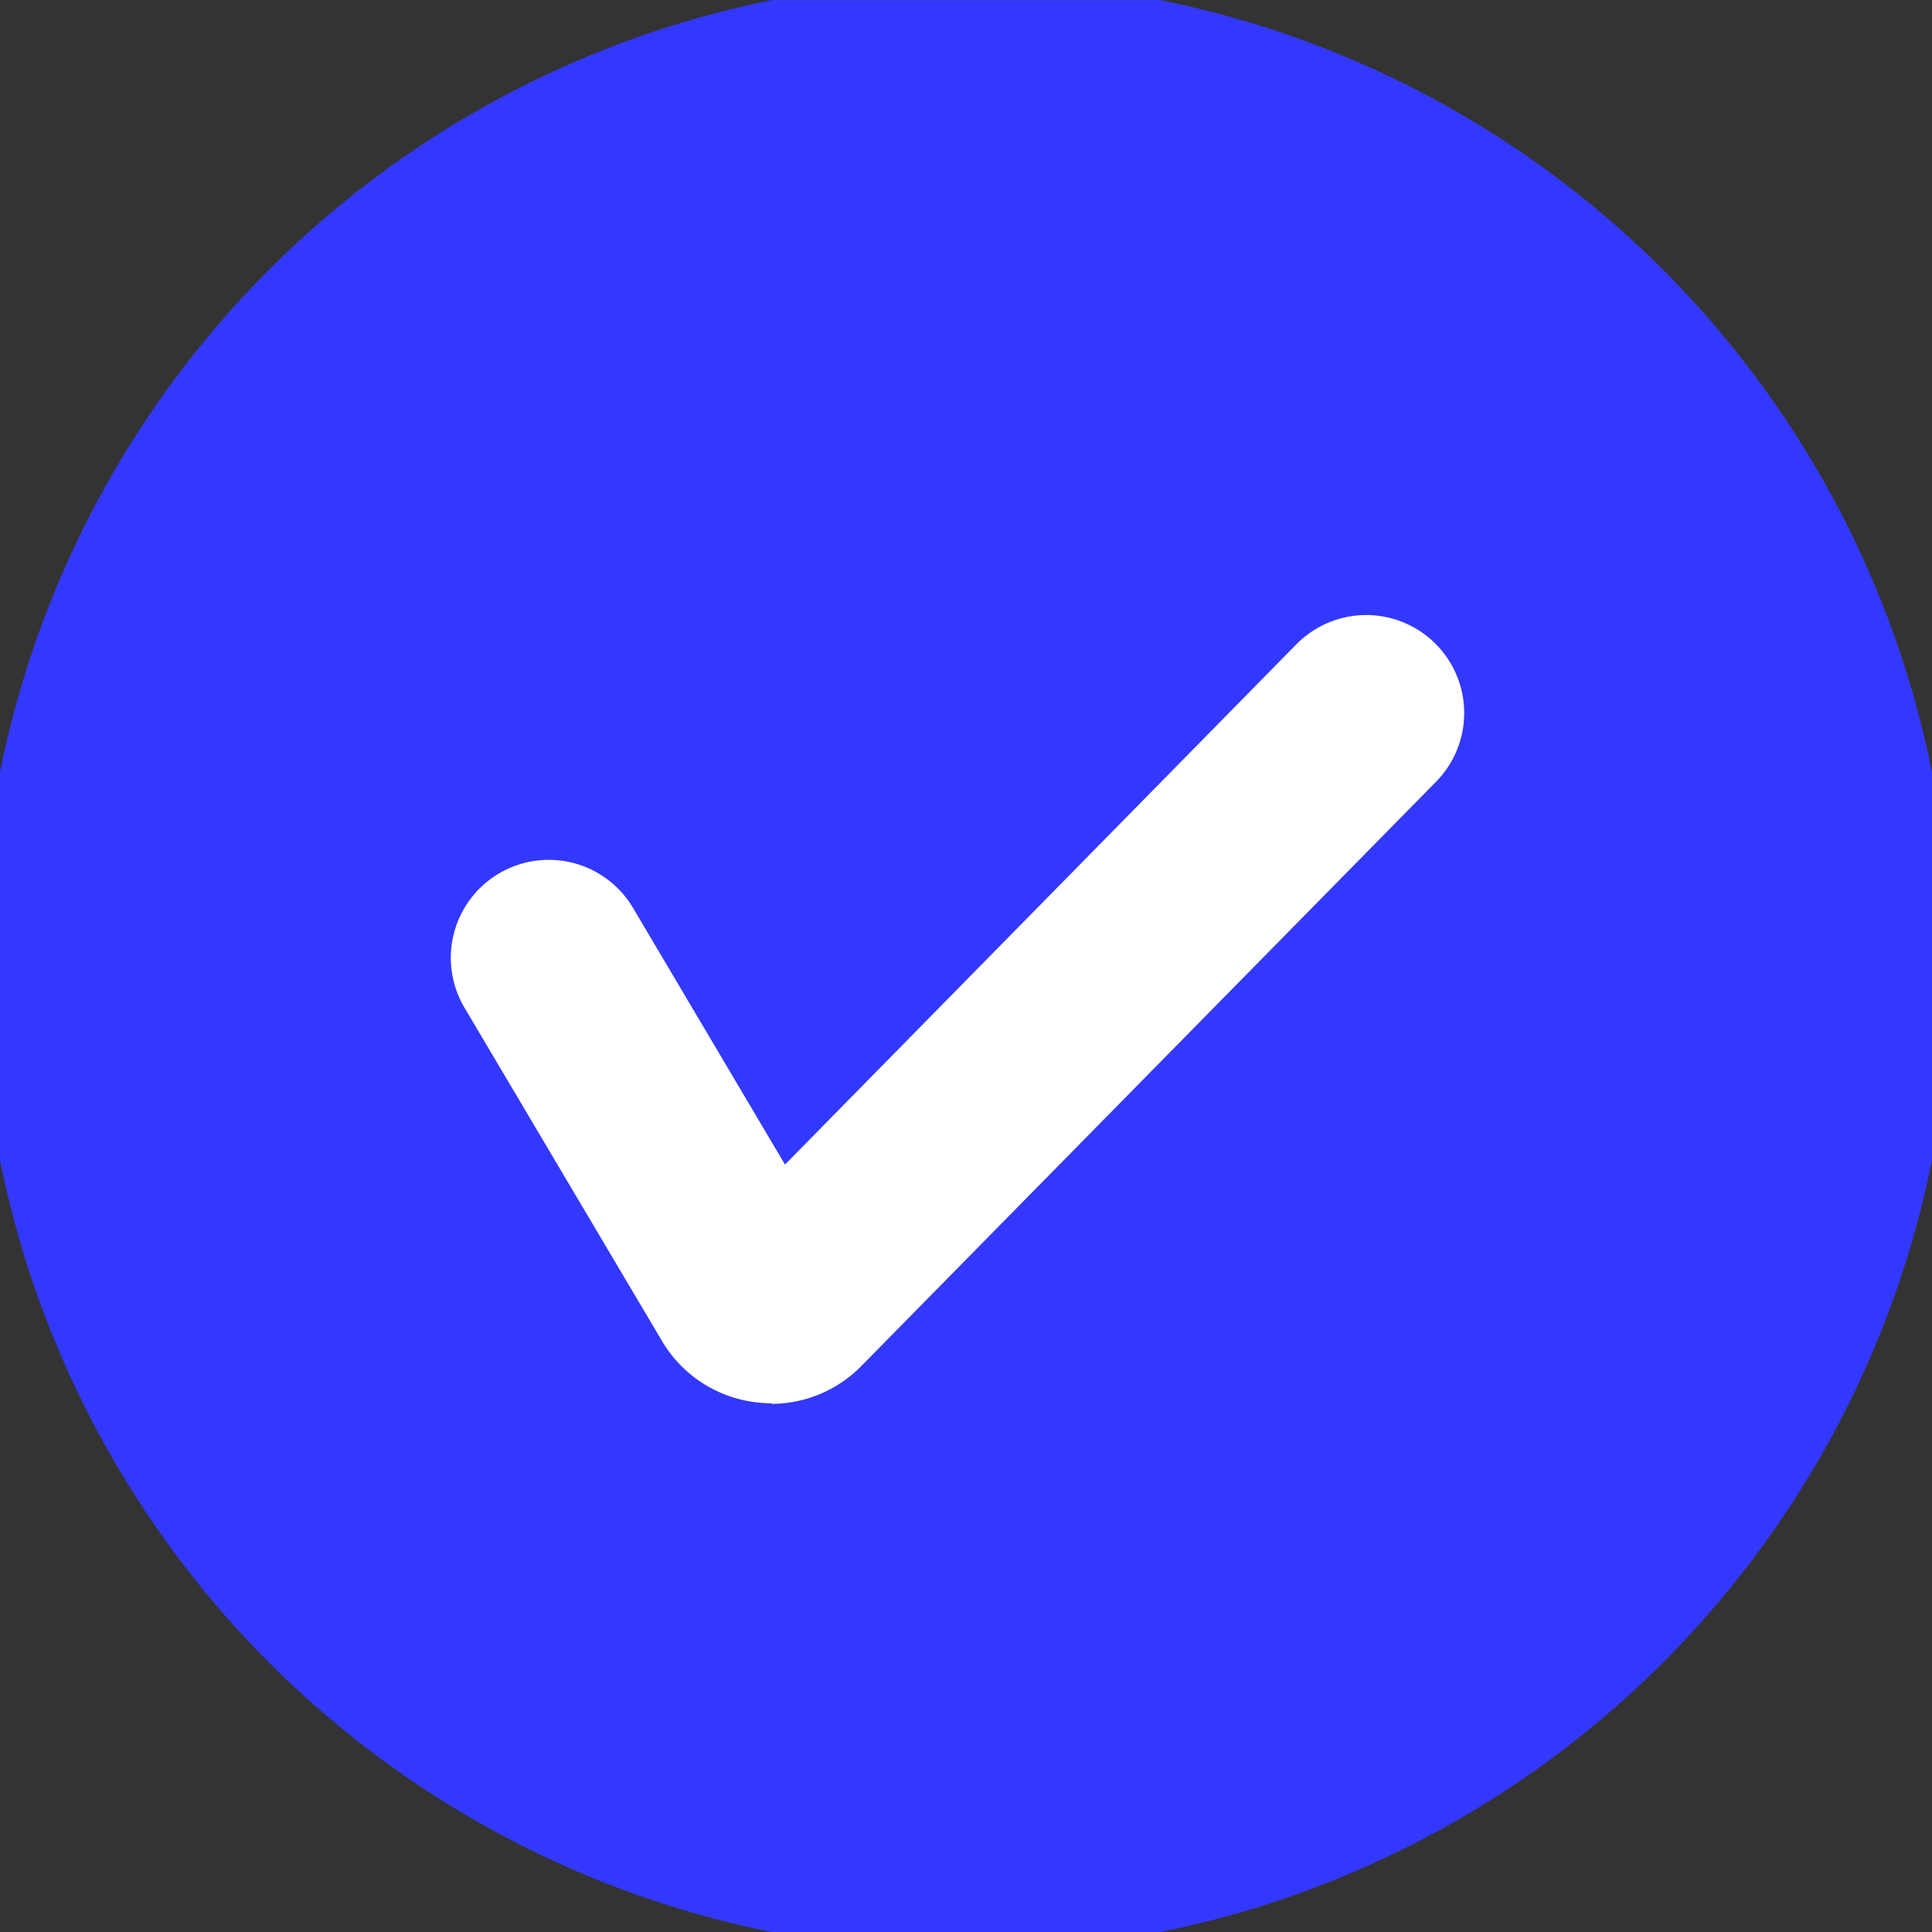 <svg xmlns="http://www.w3.org/2000/svg" xmlns:xlink="http://www.w3.org/1999/xlink" width="20.024" height="20.024" viewBox="0 0 20.024 20.024">
  <rect x="0" y="0" width="20.024" height="20.024" fill="#333333" stroke="none"/>
  <defs>
    <clipPath id="clip-path">
      <rect id="Rectangle_145" data-name="Rectangle 145" width="20.024" height="20.024" fill="none"/>
    </clipPath>
  </defs>
  <g id="Group_4" data-name="Group 4" transform="translate(0 0)">
    <g id="Group_3" data-name="Group 3" transform="translate(0 0.001)" clip-path="url(#clip-path)">
      <path id="Path_307" data-name="Path 307" d="M.5,10.212A9.712,9.712,0,1,0,10.212.5,9.712,9.712,0,0,0,.5,10.212" transform="translate(-0.2 -0.2)" fill="#3338ff"/>
      <circle id="Ellipse_111" data-name="Ellipse 111" cx="9.712" cy="9.712" r="9.712" transform="translate(0.3 0.3)" fill="none" stroke="#3338ff" stroke-width="1"/>
      <path id="Path_308" data-name="Path 308" d="M11.119,18.8a1.35,1.35,0,0,1-.163-.01,1.312,1.312,0,0,1-.977-.639L7.934,14.7a1.015,1.015,0,0,1,1.747-1.034l1.575,2.66,5.3-5.392a1.015,1.015,0,1,1,1.448,1.424l-5.949,6.048a1.308,1.308,0,0,1-.938.4" transform="translate(-3.12 -4.257)" fill="#fff"/>
    </g>
  </g>
</svg>
